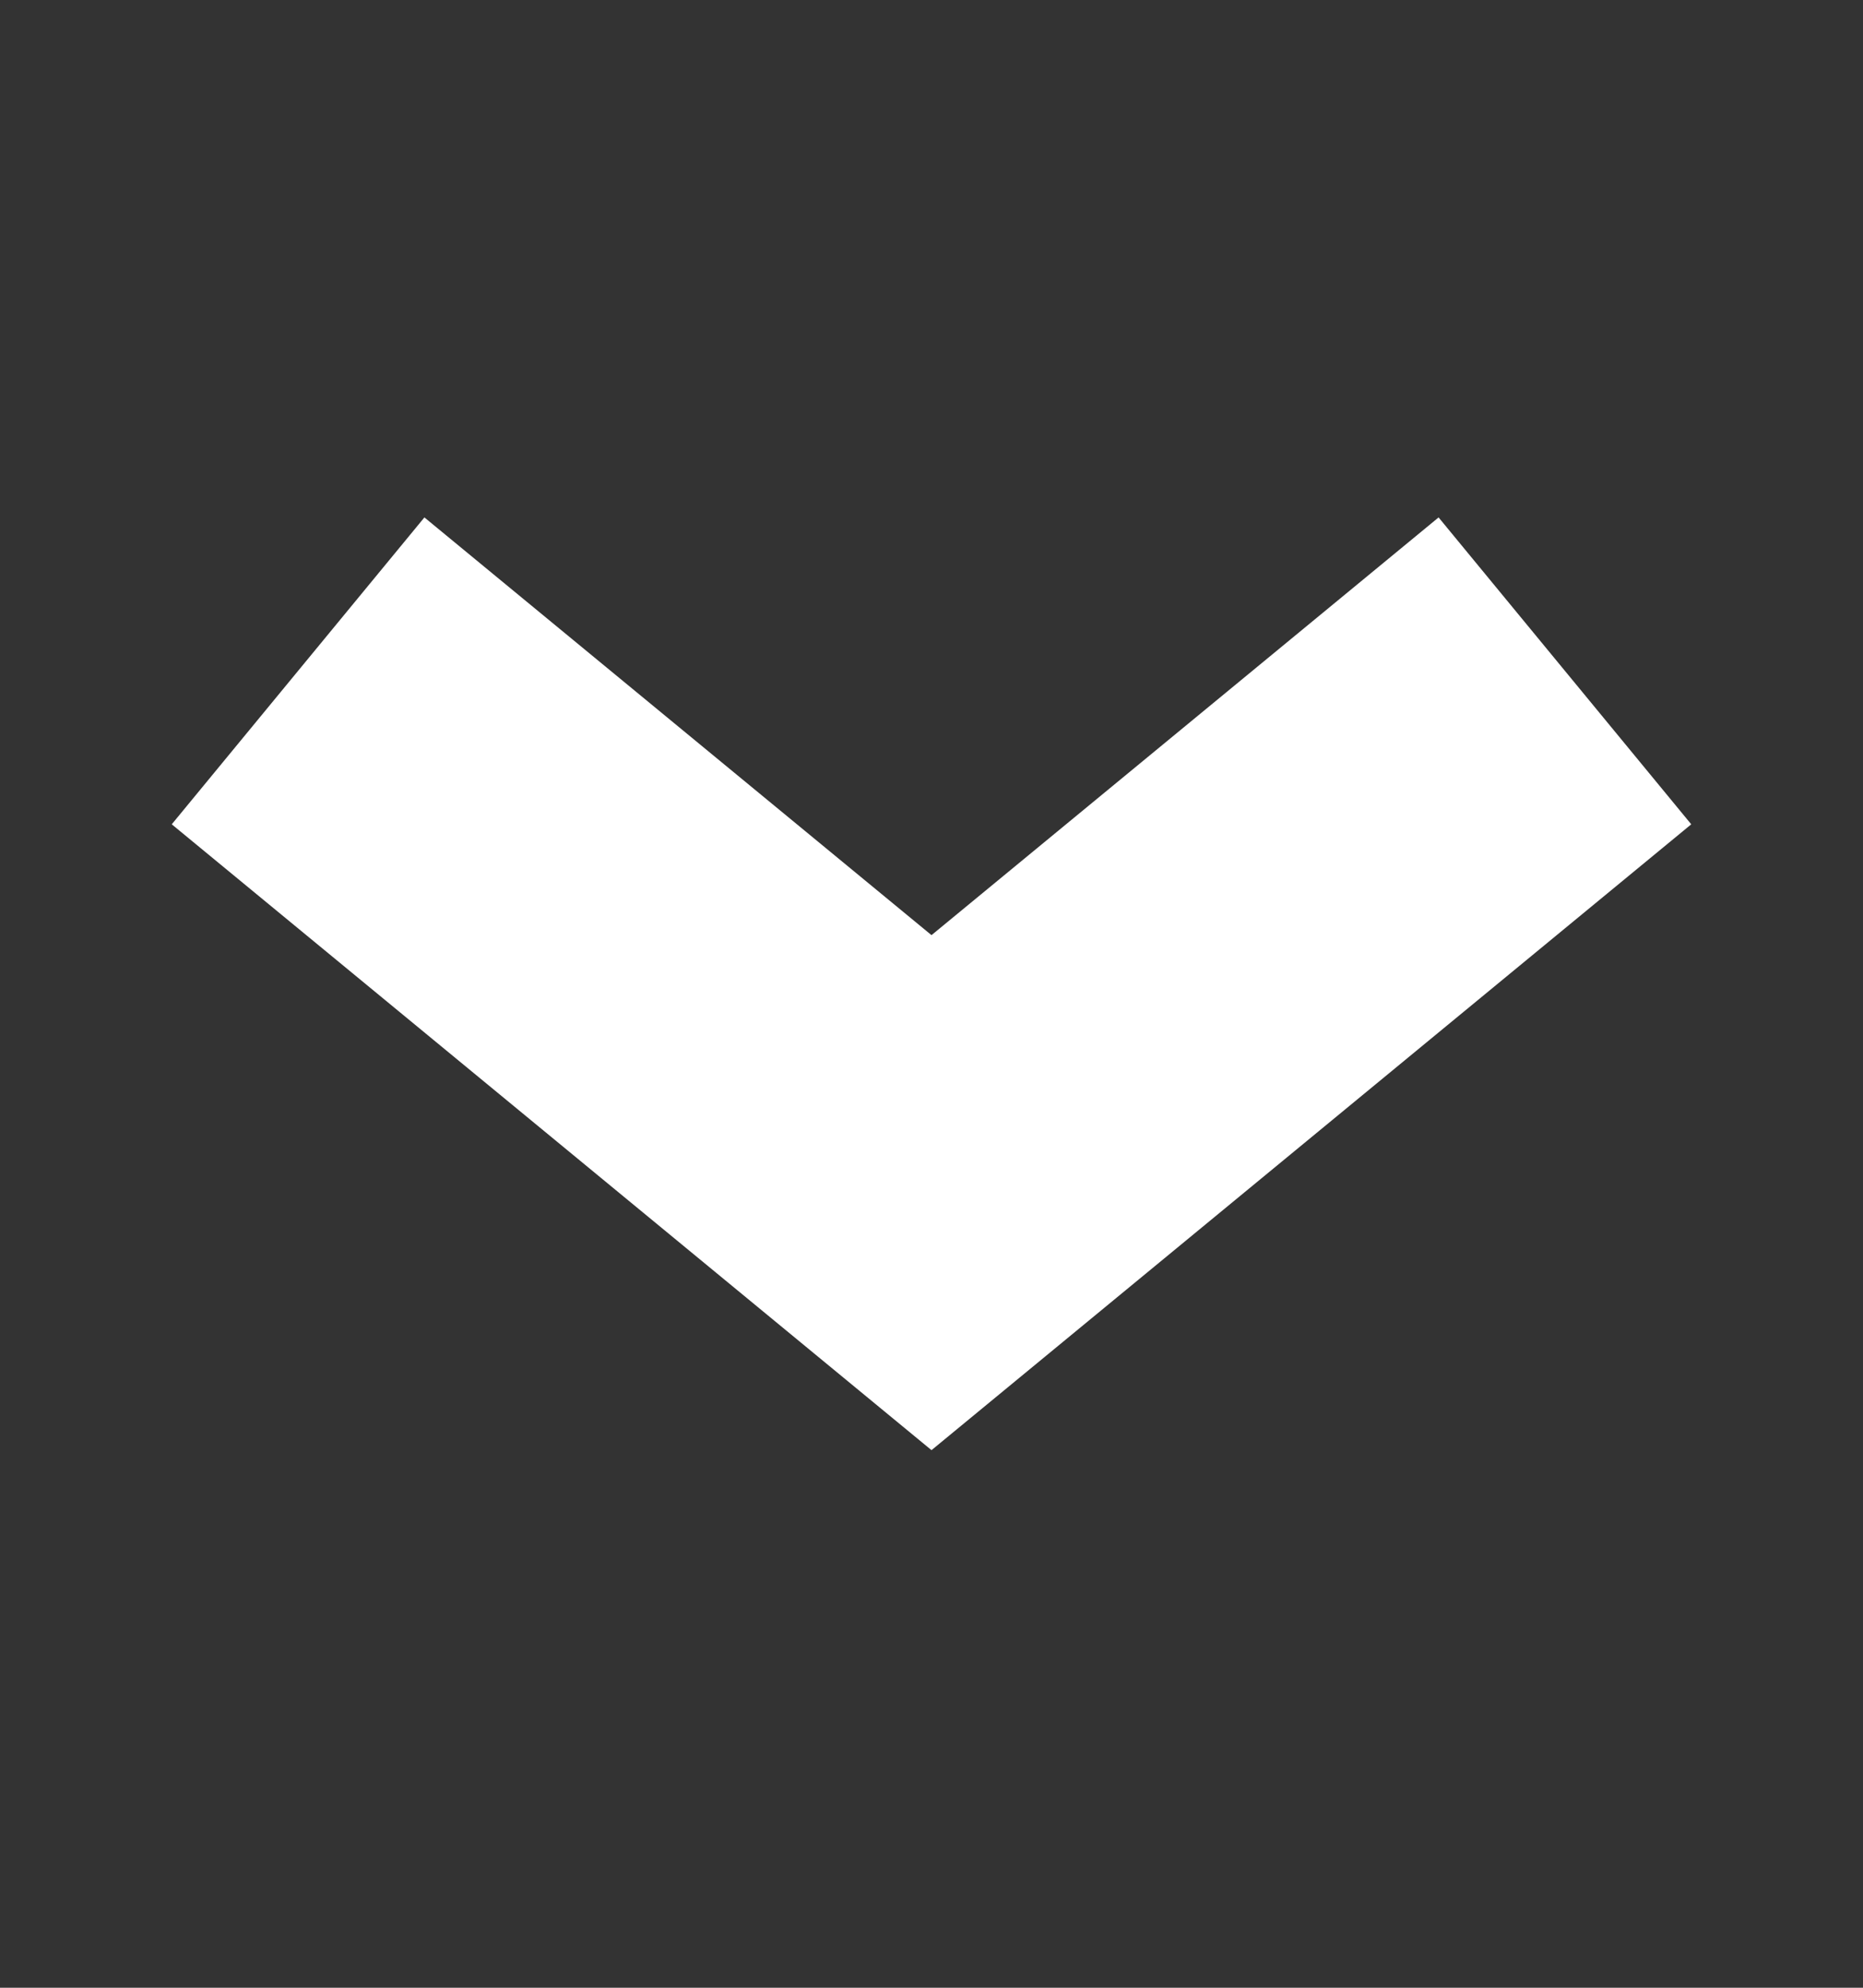 <svg width="15" height="16" viewBox="0 0 15 16" fill="none" xmlns="http://www.w3.org/2000/svg">
<rect x="0" y="0" width="15" height="16" fill="#333333" stroke="none"/>
<path d="M12.6 5.4L7.5 9.6L2.4 5.4" stroke="white" stroke-width="3.2"/>
</svg>
